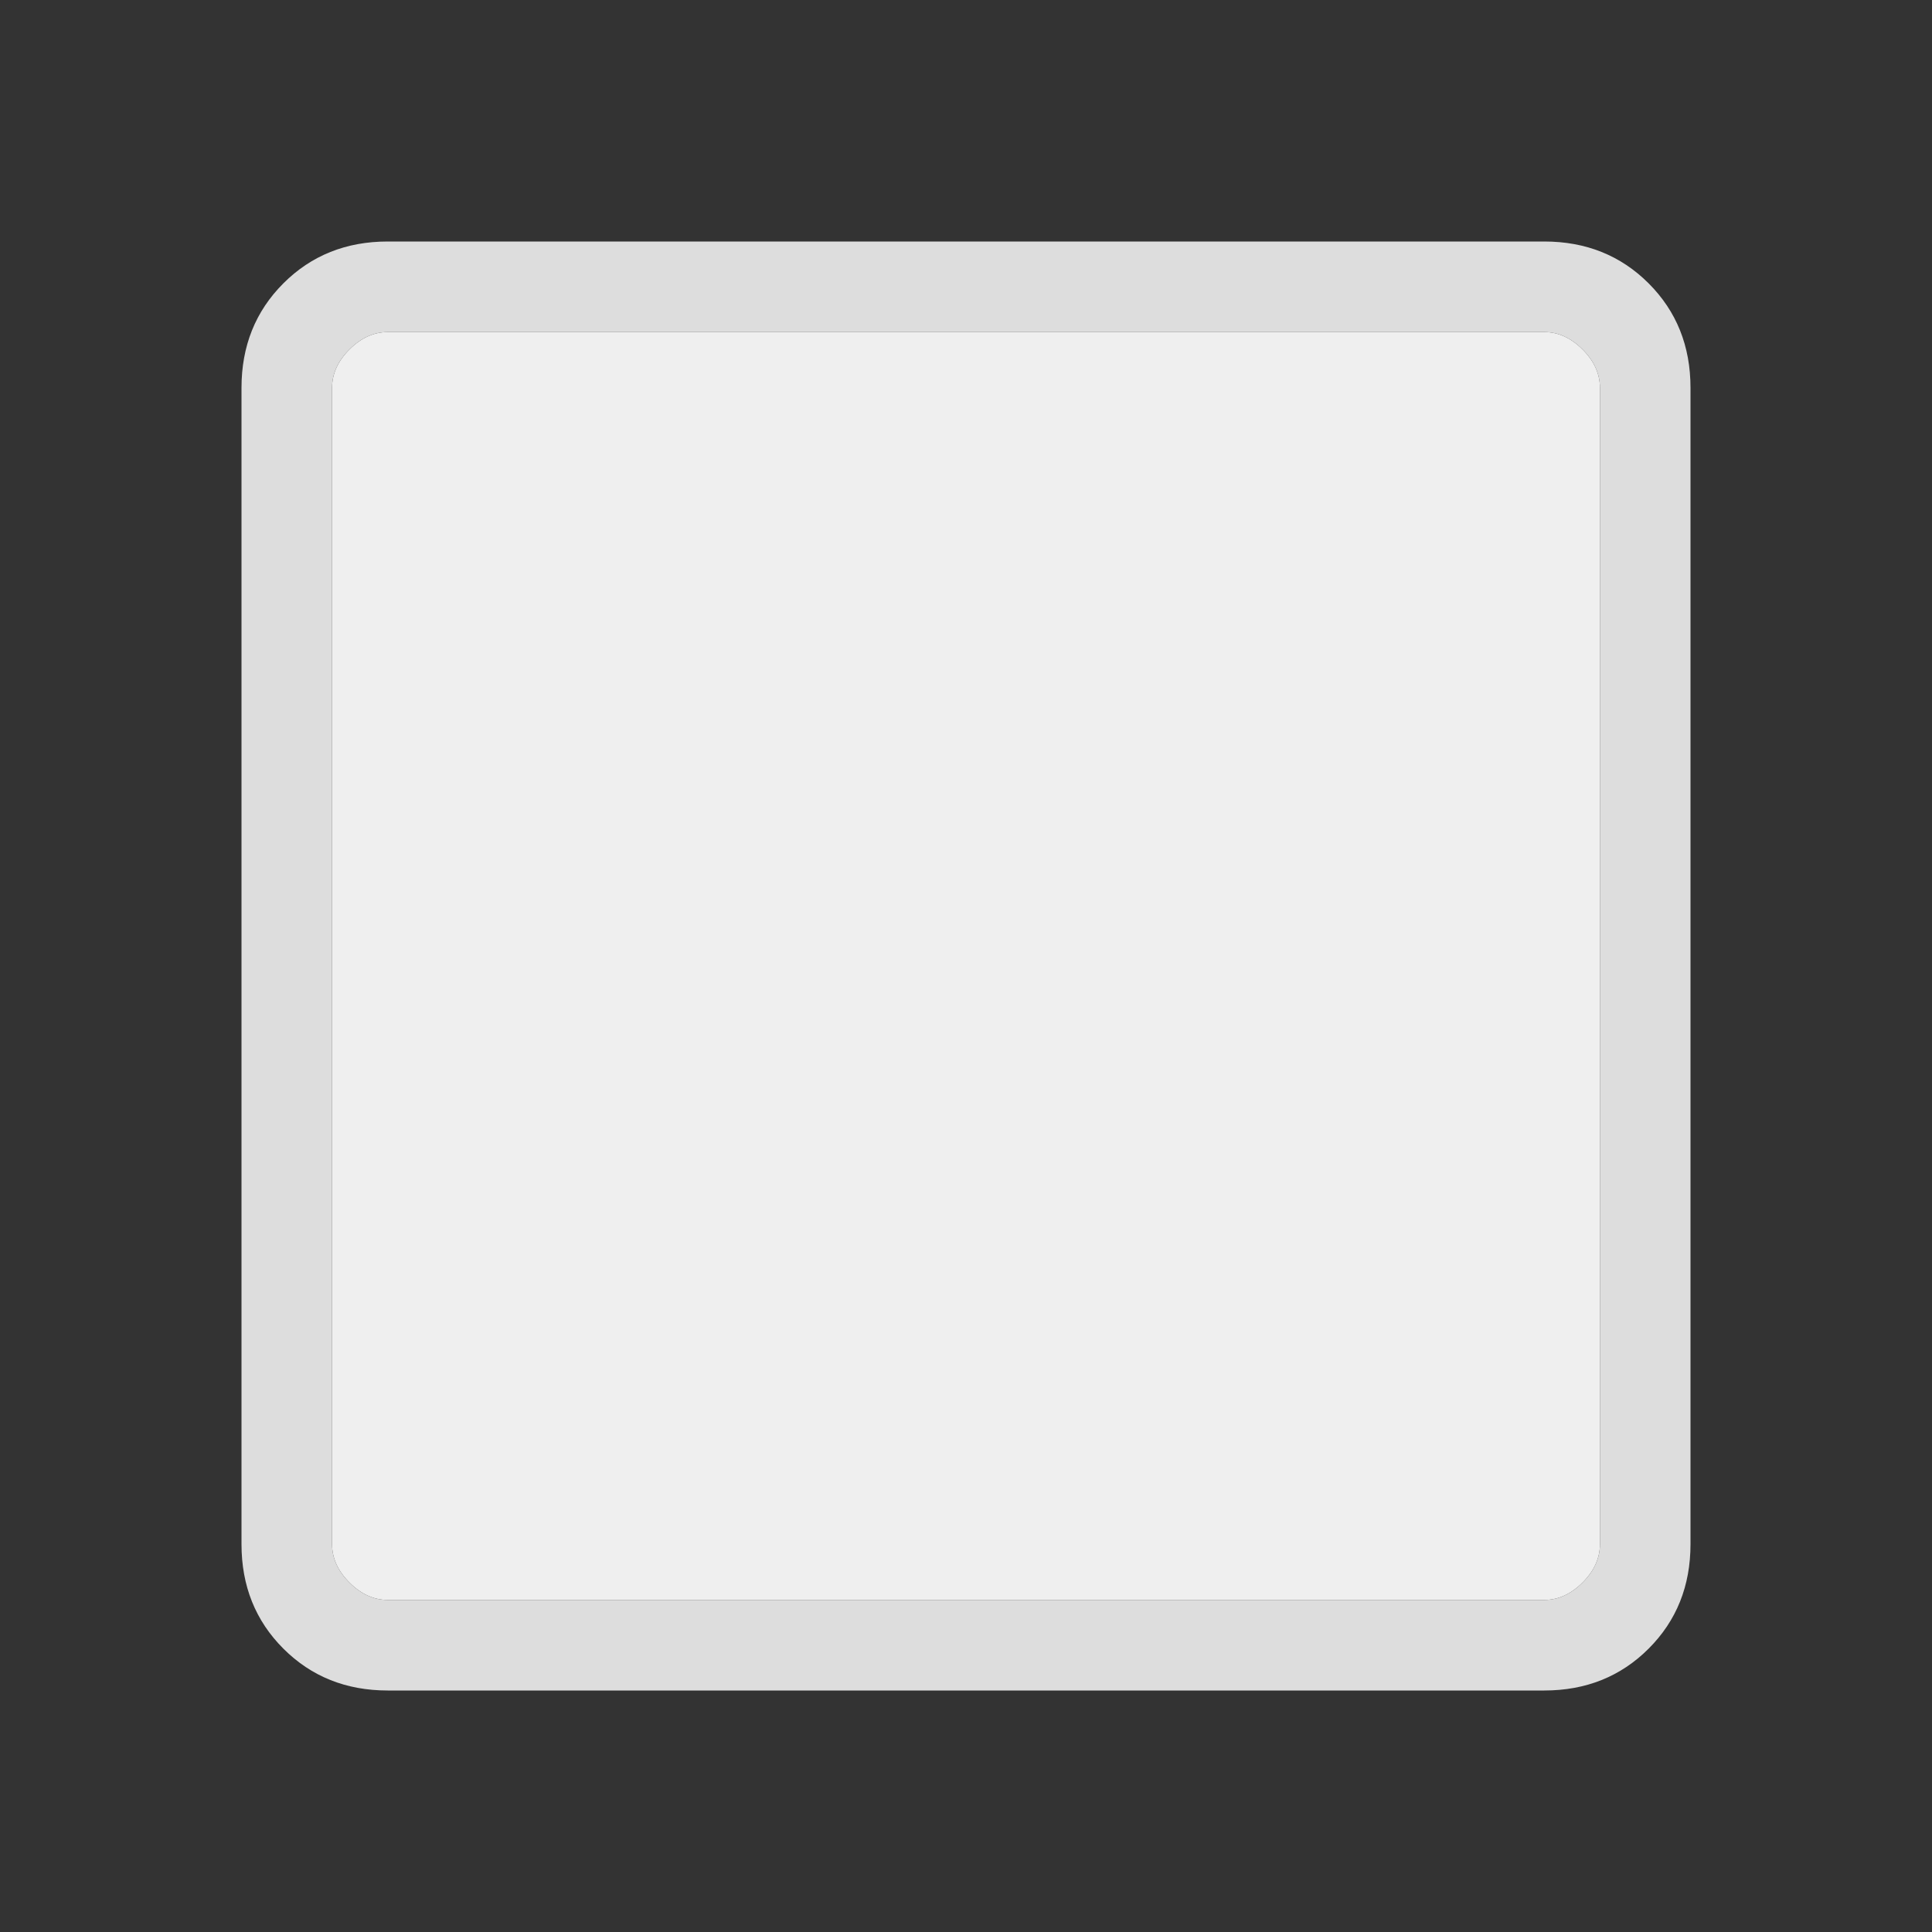 <svg width="24" height="24" viewBox="0 0 24 24" fill="none" xmlns="http://www.w3.org/2000/svg">
<rect x="0" y="0" width="24" height="24" fill="#333333" stroke="none"/>
<mask id="mask0_754_30105" style="mask-type:alpha" maskUnits="userSpaceOnUse" x="0" y="0" width="24" height="24">
<rect width="24" height="24" fill="#9F8554"/>
</mask>
<g mask="url(#mask0_754_30105)">
<path d="M4.817 21C4.3 21 3.867 20.827 3.52 20.48C3.173 20.133 3 19.7 3 19.183V4.817C3 4.3 3.173 3.867 3.52 3.52C3.867 3.173 4.3 3 4.817 3H19.183C19.7 3 20.133 3.173 20.48 3.52C20.827 3.867 21 4.3 21 4.817V19.183C21 19.7 20.827 20.133 20.48 20.48C20.133 20.827 19.7 21 19.183 21H4.817ZM4.817 19.875H19.183C19.356 19.875 19.515 19.803 19.659 19.659C19.803 19.515 19.875 19.356 19.875 19.183V4.817C19.875 4.644 19.803 4.485 19.659 4.341C19.515 4.197 19.356 4.125 19.183 4.125H4.817C4.644 4.125 4.485 4.197 4.341 4.341C4.197 4.485 4.125 4.644 4.125 4.817V19.183C4.125 19.356 4.197 19.515 4.341 19.659C4.485 19.803 4.644 19.875 4.817 19.875Z" fill="#DDDDDD"/>
<path d="M4.817 19.875H19.183C19.356 19.875 19.515 19.803 19.659 19.659C19.803 19.515 19.875 19.356 19.875 19.183V4.817C19.875 4.644 19.803 4.485 19.659 4.341C19.515 4.197 19.356 4.125 19.183 4.125H4.817C4.644 4.125 4.485 4.197 4.341 4.341C4.197 4.485 4.125 4.644 4.125 4.817V19.183C4.125 19.356 4.197 19.515 4.341 19.659C4.485 19.803 4.644 19.875 4.817 19.875Z" fill="#EFEFEF"/>
</g>
</svg>
